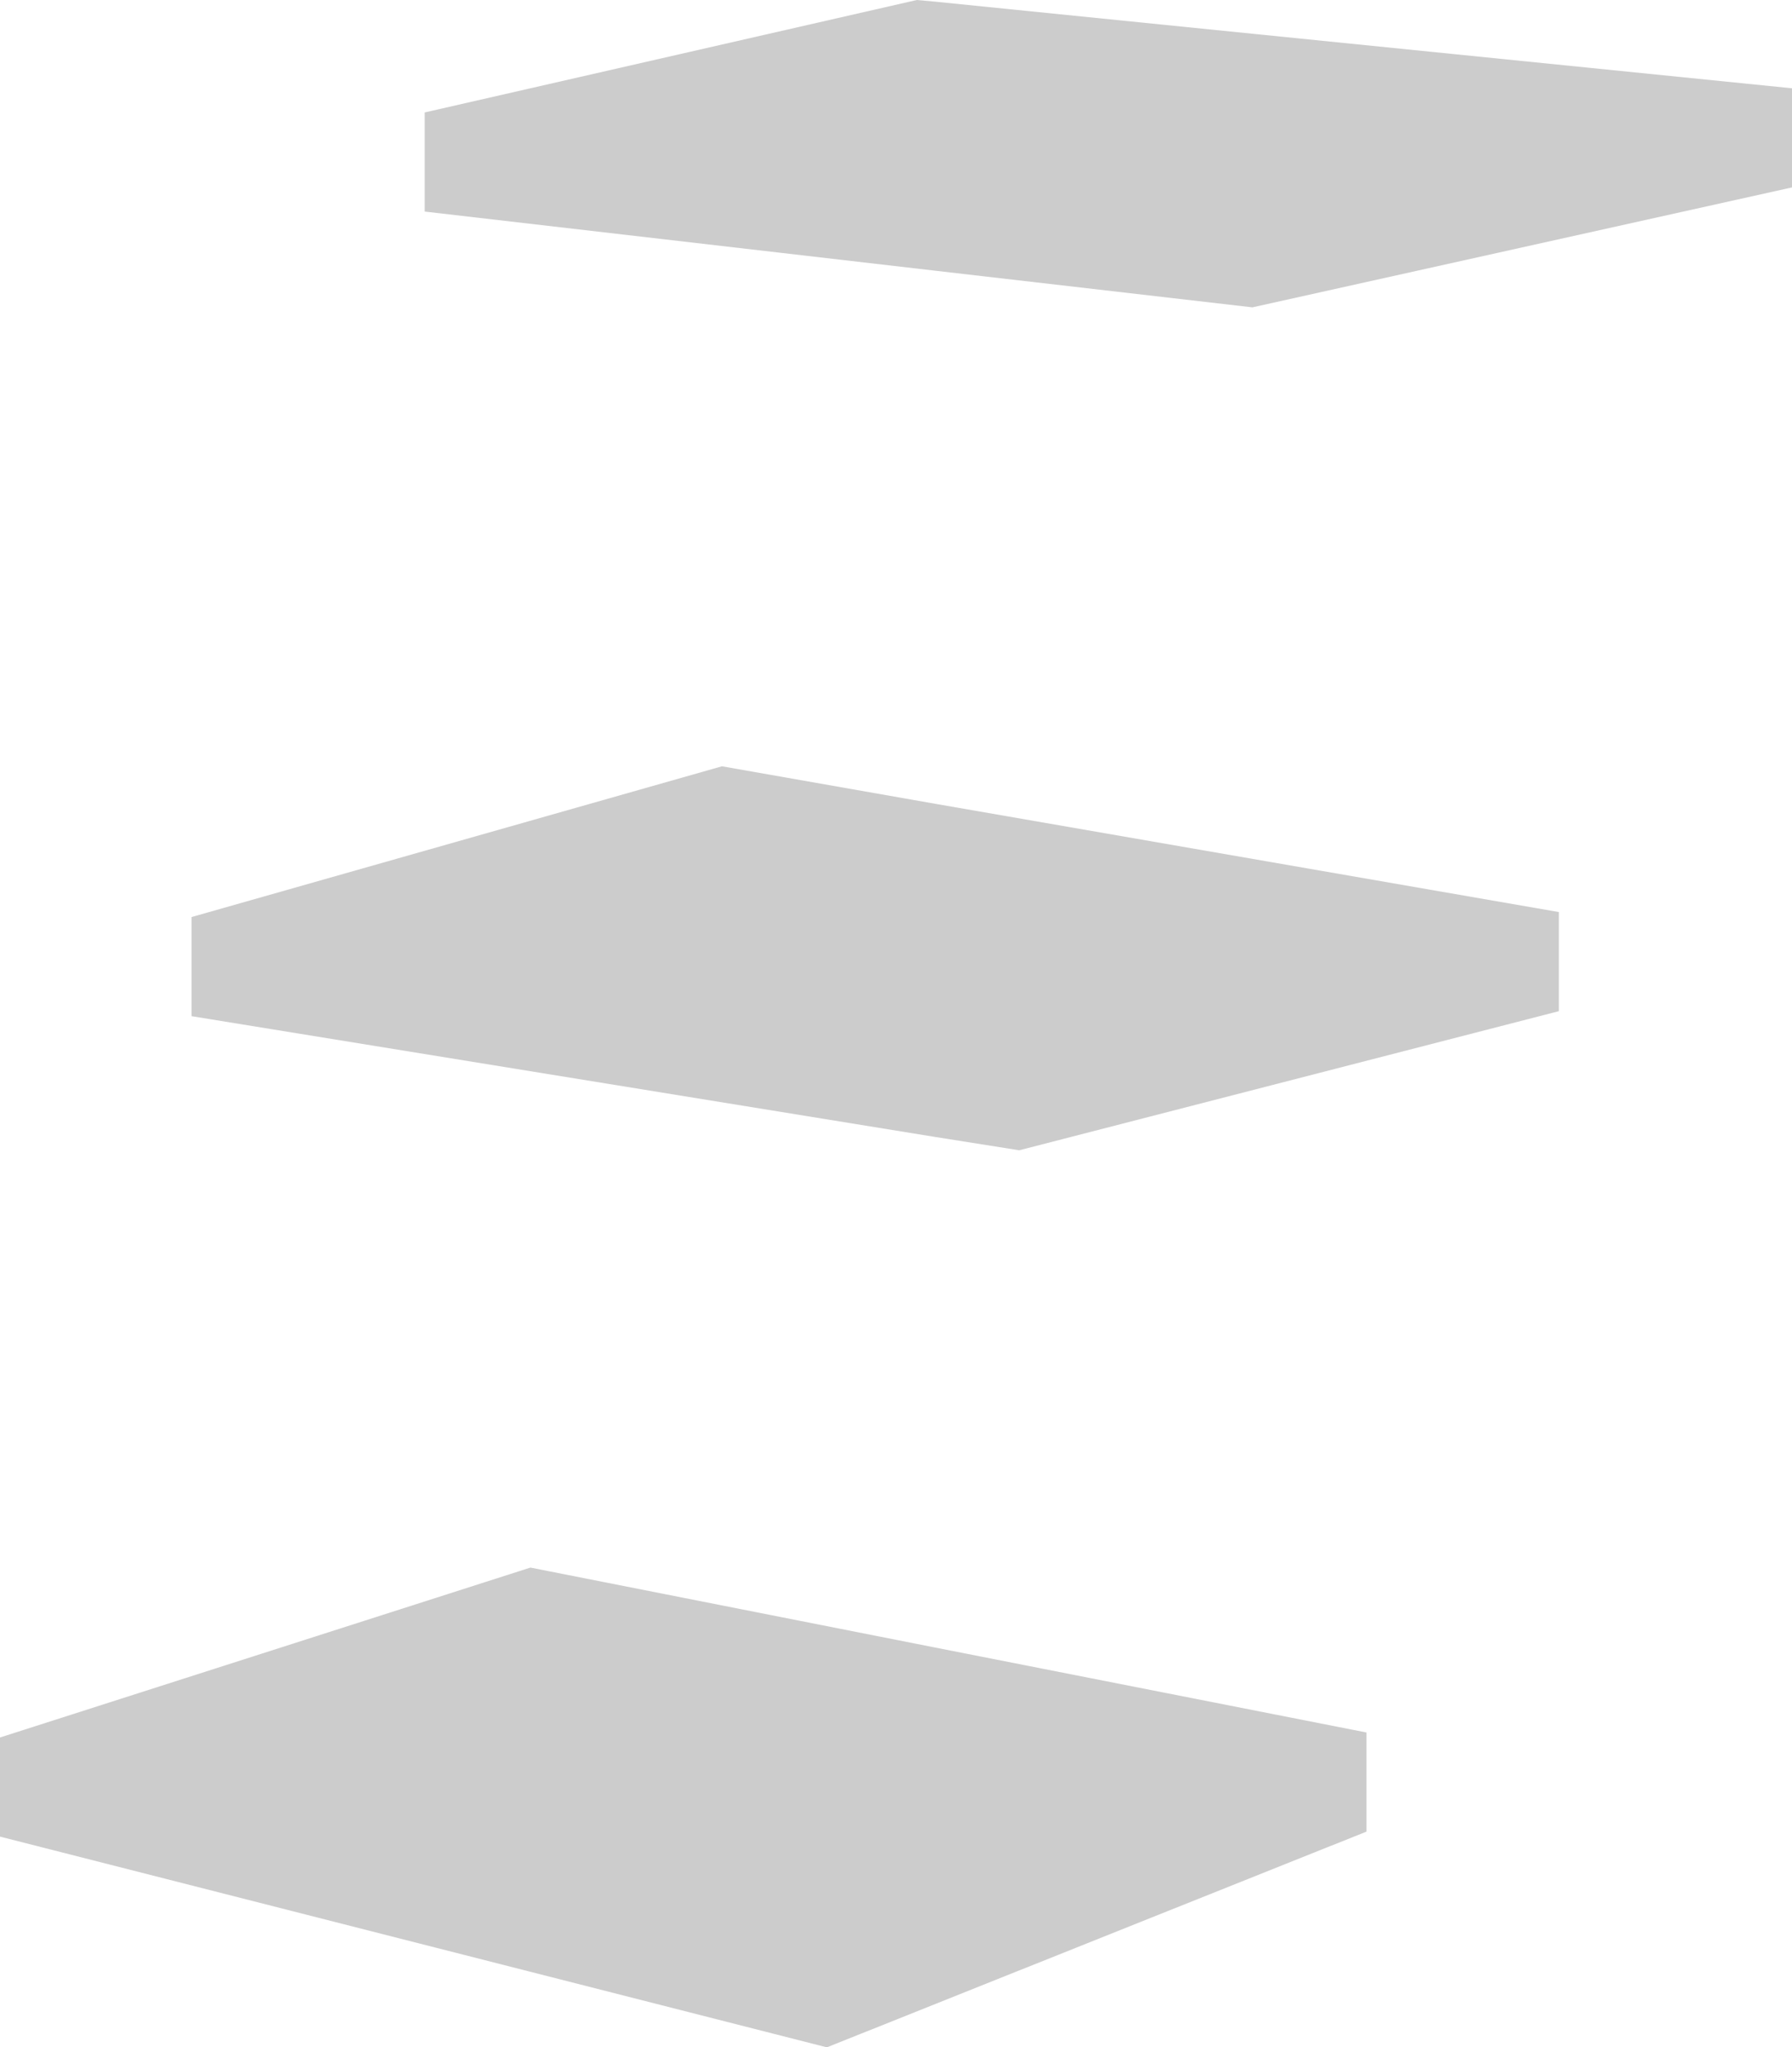 <?xml version="1.0" encoding="UTF-8" standalone="no"?>
<svg xmlns:xlink="http://www.w3.org/1999/xlink" height="122.9px" width="107.6px" xmlns="http://www.w3.org/2000/svg">
  <g transform="matrix(1.0, 0.0, 0.0, 1.0, 53.8, 61.45)">
    <path d="M53.8 -56.15 L53.8 -50.2 21.4 -43.0 2.35 -45.2 -28.3 -48.75 -28.3 -54.7 1.25 -61.45 2.35 -61.35 53.8 -56.15 M39.8 -6.7 L39.8 -0.75 7.4 7.6 2.35 6.8 -42.3 -0.45 -42.3 -6.4 -10.45 -15.45 2.35 -13.2 39.8 -6.7 M28.25 42.55 L28.25 48.5 -4.15 61.45 -53.8 48.8 -53.8 42.85 -21.95 32.65 2.35 37.45 28.25 42.55" fill="#cccccc" fill-rule="evenodd" stroke="none"/>
  </g>
</svg>
